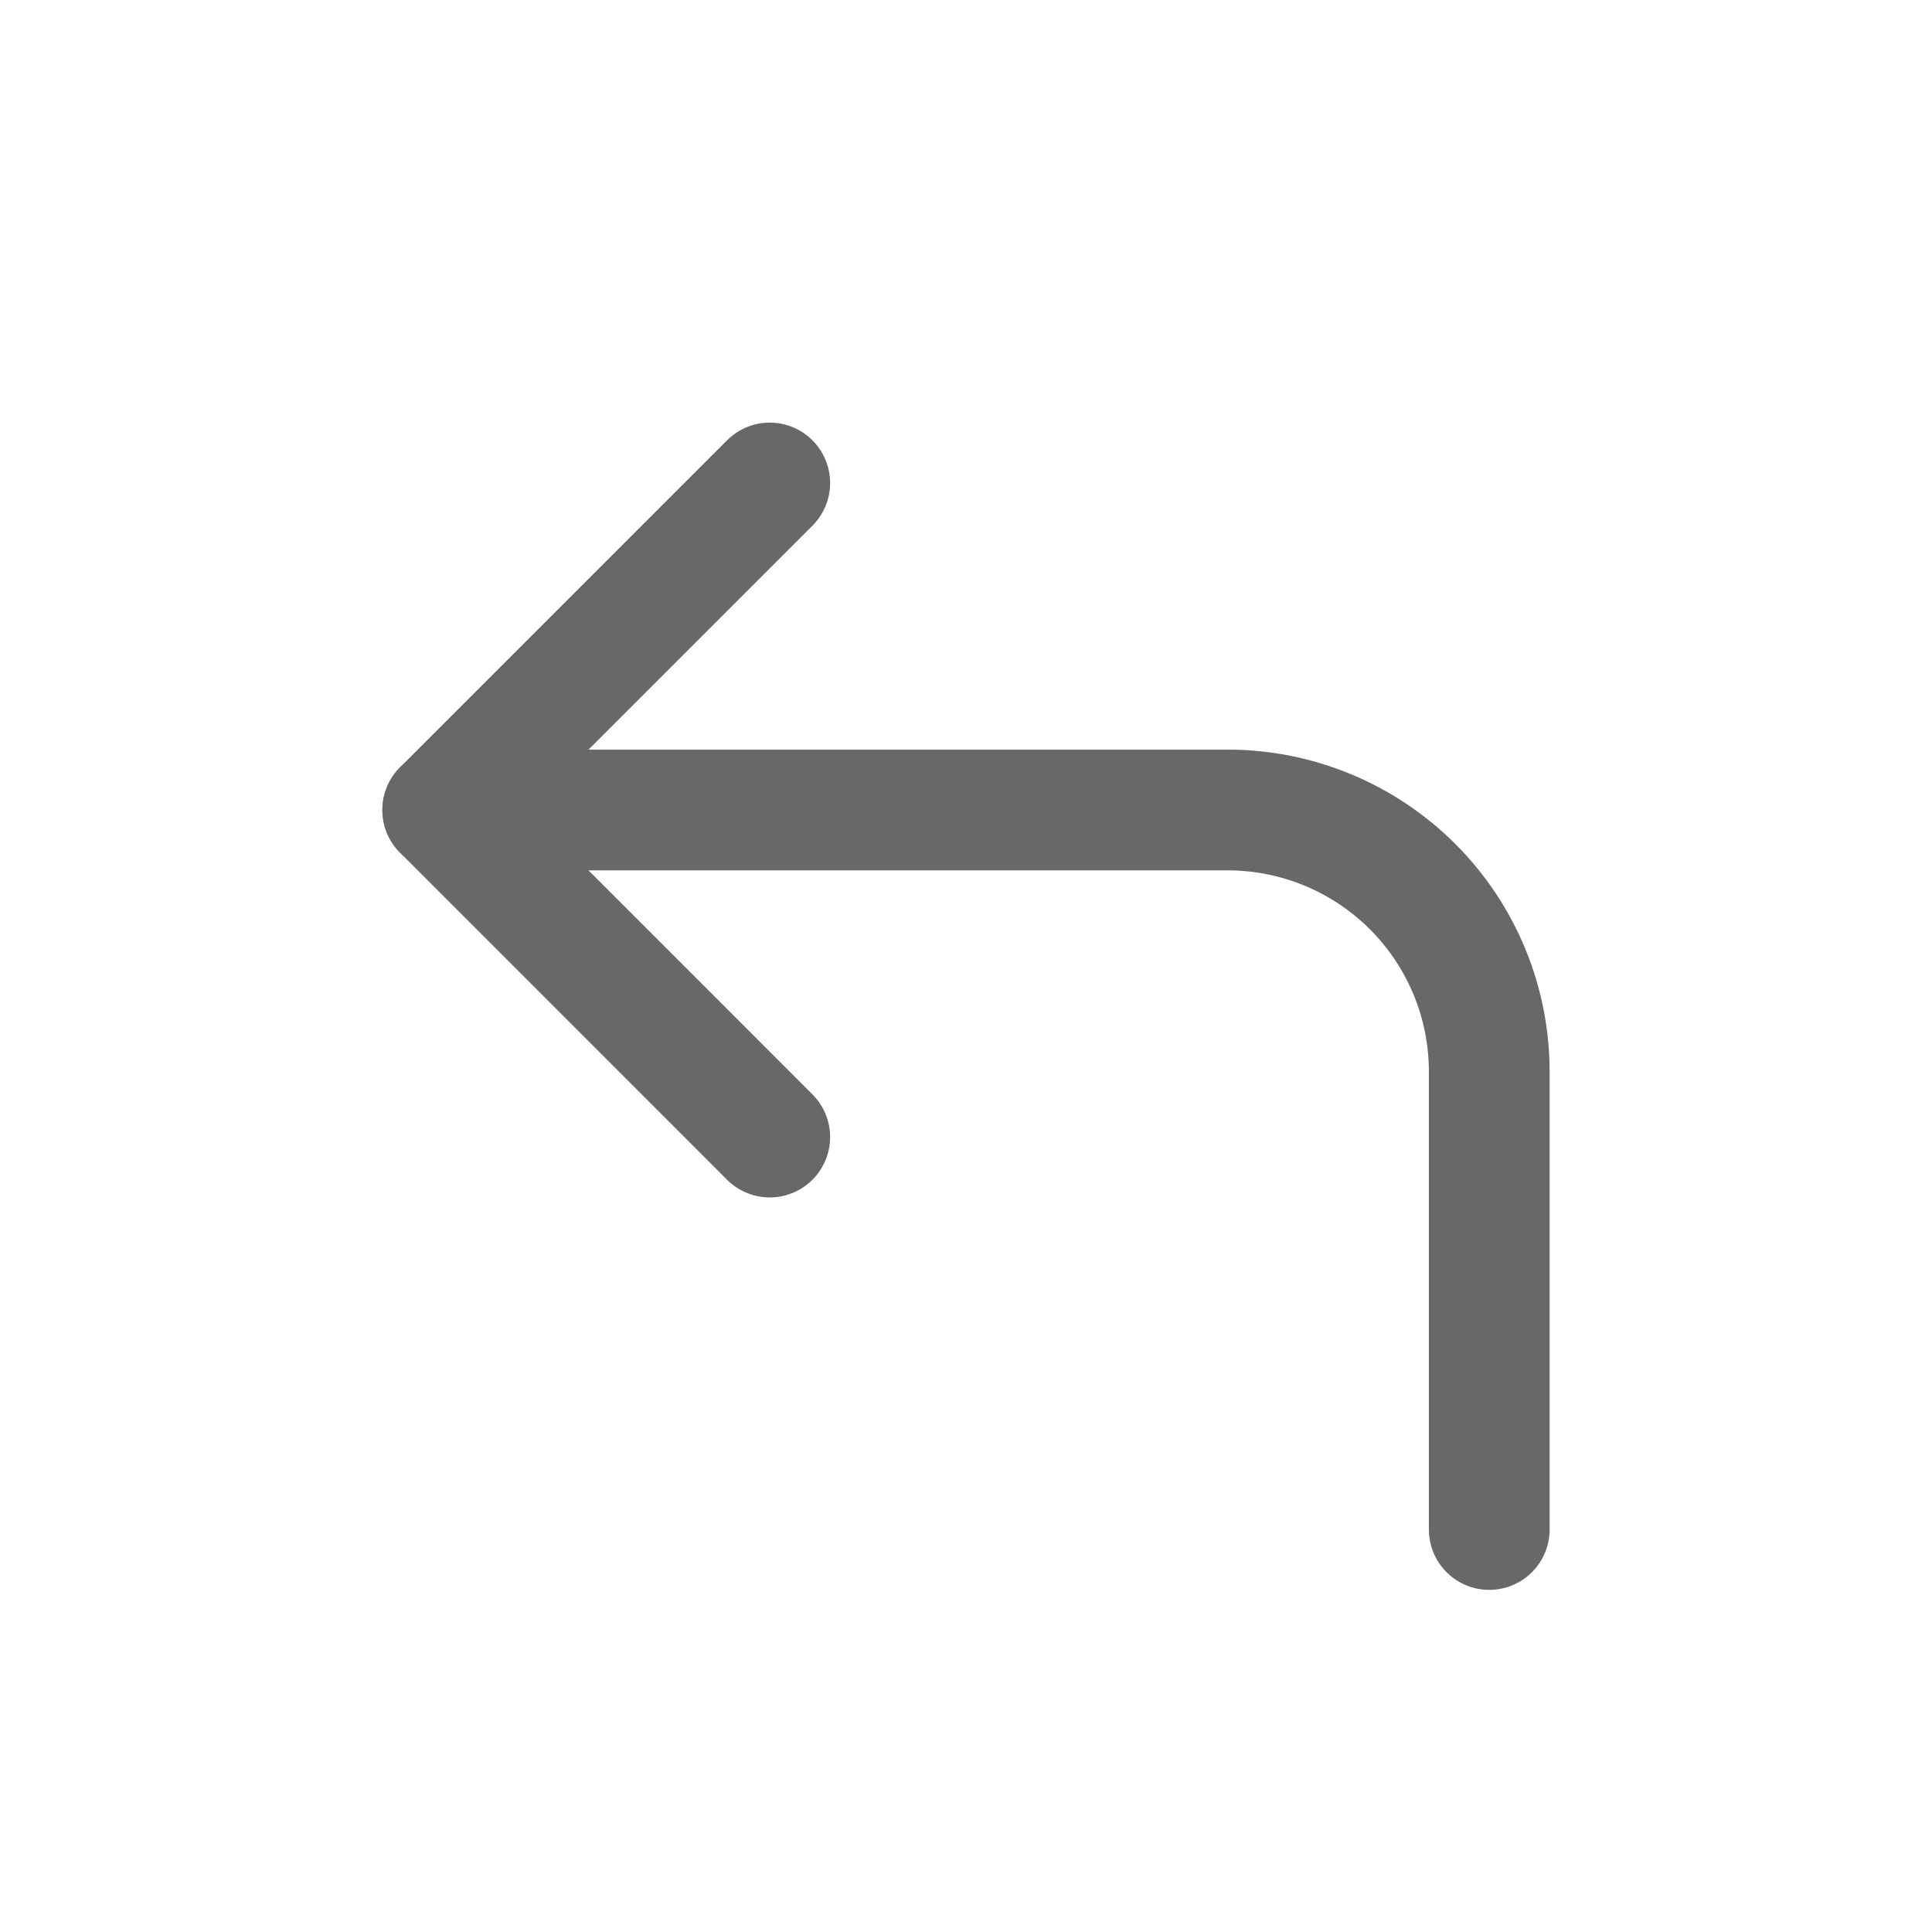 <svg width="24" height="24" viewBox="0 0 24 24" fill="none" xmlns="http://www.w3.org/2000/svg">
<path d="M9.562 14.125L5.5 10.062L9.562 6" stroke="#666869" stroke-width="1.5" stroke-linecap="round" stroke-linejoin="round"/>
<path d="M18.5 19V13.312C18.5 12.45 18.158 11.624 17.548 11.014C16.939 10.405 16.112 10.062 15.25 10.062H5.5" stroke="#666869" stroke-width="1.5" stroke-linecap="round" stroke-linejoin="round"/>
</svg>

